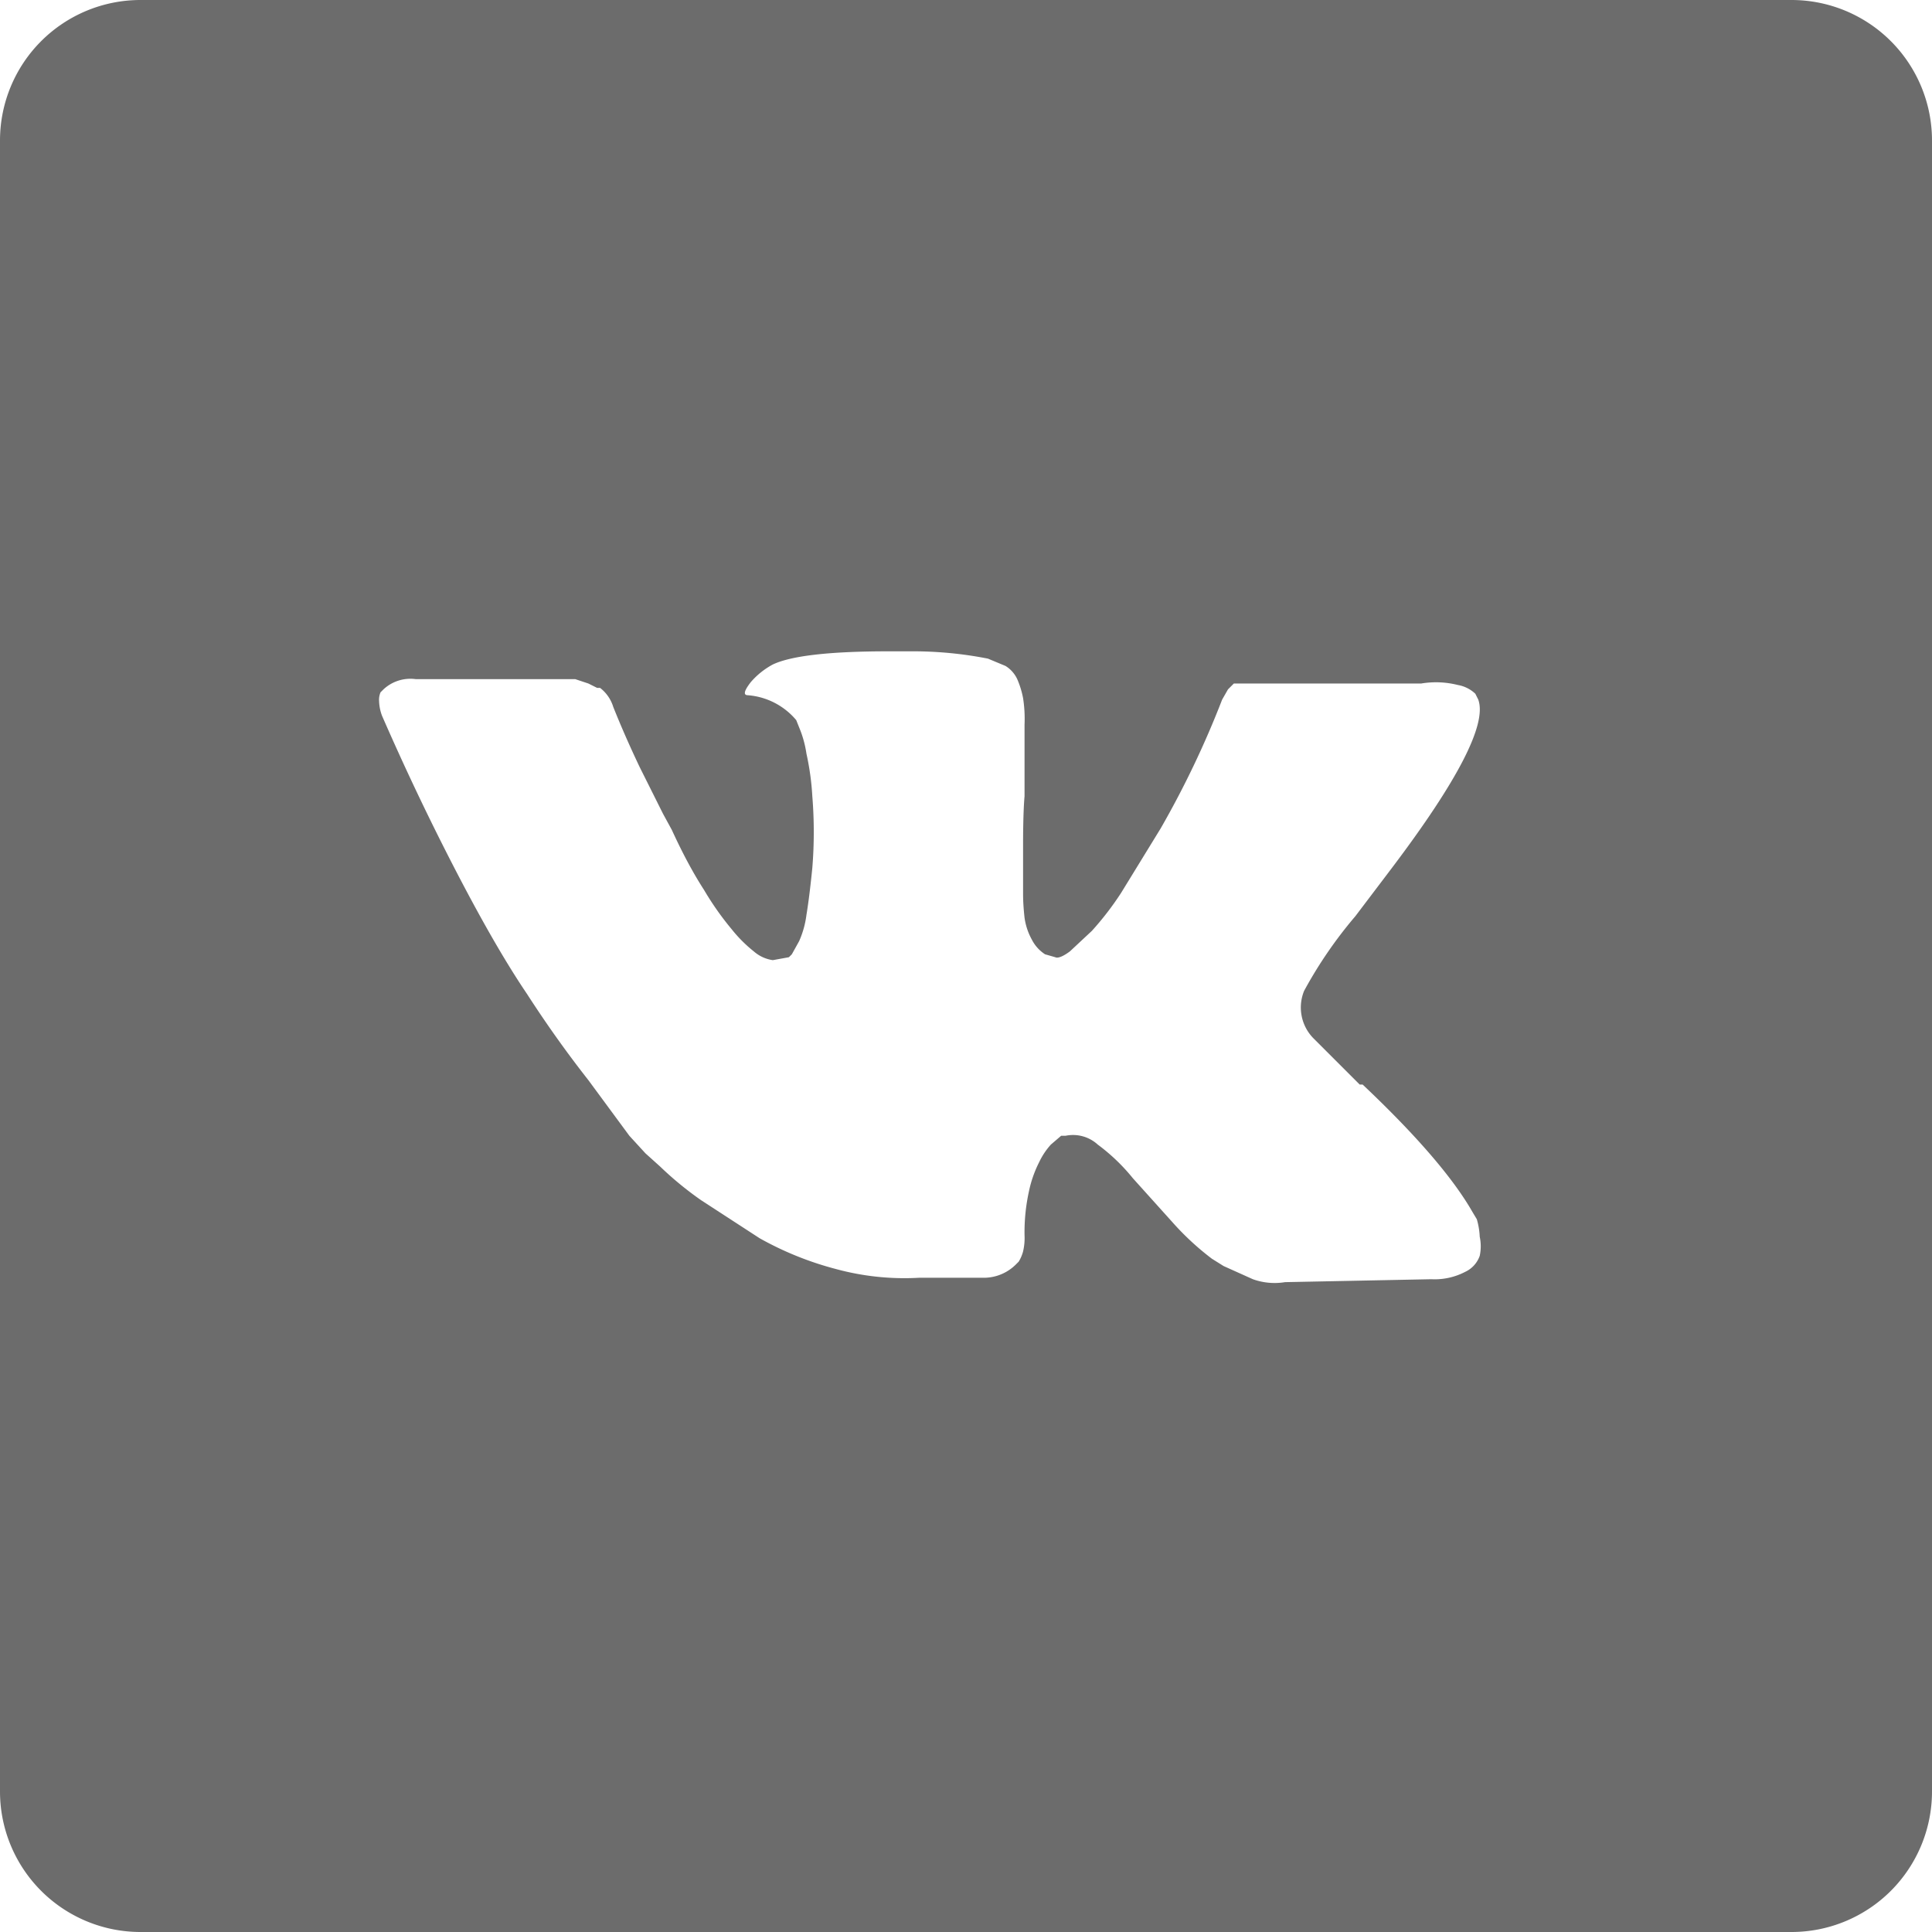 <svg xmlns="http://www.w3.org/2000/svg" viewBox="0 0 132 132"><defs><style>.cls-1{fill:#6c6c6c;fill-rule:evenodd;}</style></defs><title>Ресурс 6</title><g id="Слой_2" data-name="Слой 2"><g id="_1" data-name="1"><path class="cls-1" d="M9.6,0H122.4A9.6,9.6,0,0,1,132,9.6V122.4a9.6,9.6,0,0,1-9.6,9.6H9.6A9.6,9.6,0,0,1,0,122.4V9.6A9.6,9.6,0,0,1,9.6,0Zm91.3,83.3-.3-.5q-2-3.5-7.5-8.7h-.2l-3.2-3.2a3,3,0,0,1-.6-3.2,29.6,29.6,0,0,1,3.5-5.1l2.5-3.3q6.8-9,5.9-11.5l-.2-.4a2.3,2.3,0,0,0-1.2-.6,6.1,6.1,0,0,0-2.5-.1H84.3l-.4.4-.4.7a64.2,64.2,0,0,1-4.2,8.8L76.6,61a20.5,20.5,0,0,1-2,2.6L73.1,65c-.4.3-.8.5-1,.4l-.7-.2a2.6,2.6,0,0,1-.9-1,4.3,4.3,0,0,1-.5-1.5q-.1-.9-.1-1.6c0-.4,0-1.1,0-1.9s0-1.4,0-1.6,0-2.1.1-3.2V51.7q0-1,0-2.2a9.1,9.1,0,0,0-.1-1.8,6.1,6.1,0,0,0-.4-1.3,2.1,2.1,0,0,0-.8-.9L67.5,45a26.4,26.4,0,0,0-5.3-.5H60.7q-6,0-7.9.9a5.3,5.3,0,0,0-1.5,1.2q-.7.9-.2.9a4.8,4.8,0,0,1,3.3,1.7l.2.5a7.4,7.4,0,0,1,.5,1.8,18.1,18.1,0,0,1,.4,2.9,30.3,30.3,0,0,1,0,4.9q-.2,2-.4,3.2a6.4,6.4,0,0,1-.5,1.8l-.5.9-.2.2-1.1.2a2.5,2.5,0,0,1-1.3-.6A9.4,9.4,0,0,1,50,63.5a20.2,20.2,0,0,1-1.9-2.7q-1.1-1.7-2.2-4.1l-.6-1.1-1.6-3.2q-1-2.1-1.8-4.1a2.6,2.6,0,0,0-.9-1.3h-.2l-.6-.3-.9-.3H28.4a2.7,2.7,0,0,0-2.2.7l-.2.2a1.3,1.3,0,0,0-.1.6h0a3.1,3.1,0,0,0,.2,1q2.4,5.5,5.1,10.7t4.8,8.3q2,3.1,4.2,5.9L43,77.6l1.1,1.2,1,.9A23,23,0,0,0,47.9,82l4,2.6a22,22,0,0,0,5.2,2.1,17.8,17.8,0,0,0,5.7.6h4.5a3.1,3.1,0,0,0,2.1-.9l.2-.2a2.6,2.6,0,0,0,.3-.7,4,4,0,0,0,.1-1.1,13,13,0,0,1,.3-3,8,8,0,0,1,.7-2,4.9,4.9,0,0,1,.8-1.2l.7-.6h.3a2.5,2.5,0,0,1,2.2.6,13.1,13.1,0,0,1,2.4,2.3l2.7,3a18.7,18.7,0,0,0,2.7,2.5l.8.5,2,.9a4.4,4.4,0,0,0,2.2.2l10-.2a4.5,4.5,0,0,0,2.3-.5,1.9,1.9,0,0,0,1-1.1,3.1,3.1,0,0,0,0-1.3A5.1,5.1,0,0,0,100.9,83.3Z"/></g></g></svg>